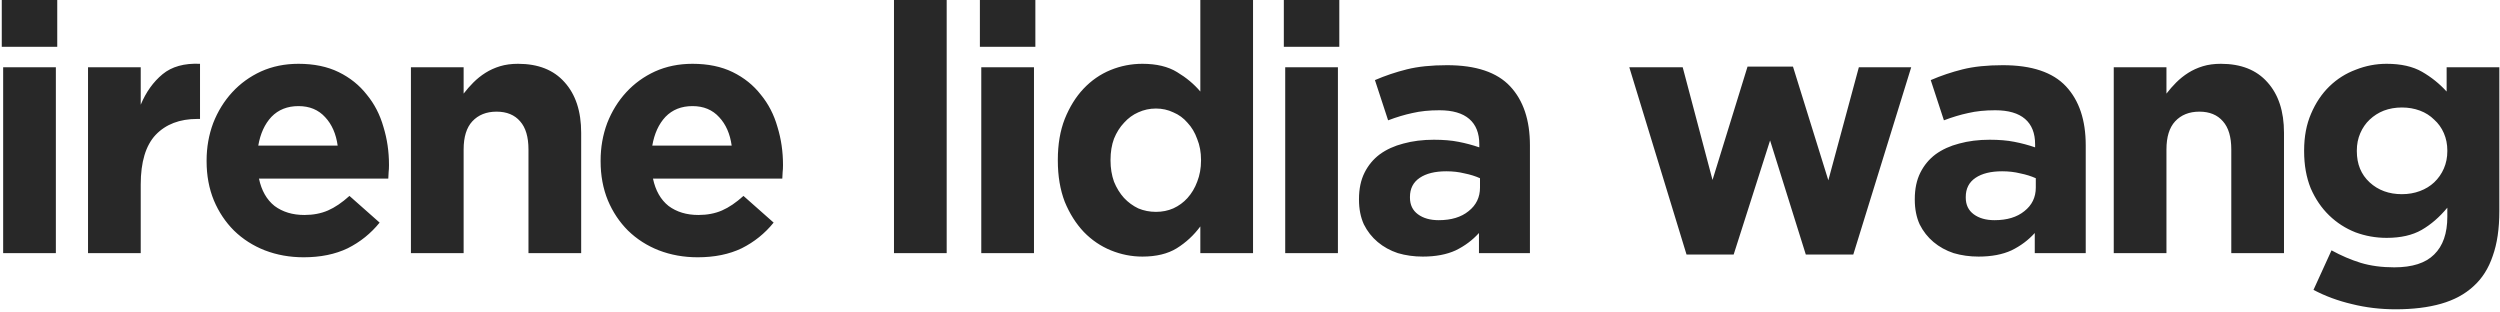 <svg width="721" height="90" viewBox="0 0 721 90" fill="none" xmlns="http://www.w3.org/2000/svg">
<path d="M16.51 13.5V-1.90735e-06H0.51V13.5H16.51ZM16.11 73V19.4H0.91V73H16.11ZM57.686 34.3V18.4C53.153 18.2 49.553 19.2 46.886 21.4C44.219 23.6 42.119 26.533 40.586 30.2V19.4H25.386V73H40.586V53.2C40.586 46.733 42.019 41.967 44.886 38.9C47.819 35.833 51.819 34.3 56.886 34.3H57.686ZM112.183 47.7V47.5C112.183 43.7 111.649 40.067 110.583 36.6C109.583 33.067 107.983 29.967 105.783 27.3C103.649 24.567 100.949 22.4 97.683 20.8C94.416 19.2 90.549 18.4 86.083 18.4C82.15 18.4 78.549 19.133 75.283 20.6C72.083 22.067 69.316 24.067 66.983 26.6C64.65 29.133 62.816 32.1 61.483 35.5C60.216 38.9 59.583 42.5 59.583 46.3V46.5C59.583 50.633 60.283 54.4 61.683 57.8C63.083 61.133 65.016 64.033 67.483 66.5C70.016 68.967 72.983 70.867 76.383 72.2C79.85 73.533 83.583 74.2 87.583 74.2C92.45 74.2 96.683 73.333 100.283 71.6C103.883 69.8 106.949 67.333 109.483 64.2L100.783 56.5C98.65 58.433 96.583 59.833 94.583 60.7C92.583 61.567 90.316 62 87.783 62C84.383 62 81.516 61.133 79.183 59.4C76.916 57.6 75.416 54.967 74.683 51.5H111.983C112.049 50.767 112.083 50.133 112.083 49.6C112.149 49.067 112.183 48.433 112.183 47.7ZM97.383 42H74.483C75.083 38.533 76.35 35.767 78.283 33.7C80.283 31.633 82.883 30.6 86.083 30.6C89.283 30.6 91.85 31.667 93.783 33.8C95.716 35.867 96.916 38.6 97.383 42ZM167.611 73V38.3C167.611 32.1 166.011 27.233 162.811 23.7C159.678 20.167 155.211 18.4 149.411 18.4C147.478 18.4 145.744 18.633 144.211 19.1C142.678 19.567 141.278 20.2 140.011 21C138.744 21.8 137.578 22.733 136.511 23.8C135.511 24.8 134.578 25.867 133.711 27V19.4H118.511V73H133.711V43.1C133.711 39.5 134.544 36.8 136.211 35C137.944 33.133 140.278 32.2 143.211 32.2C146.144 32.2 148.411 33.133 150.011 35C151.611 36.8 152.411 39.5 152.411 43.1V73H167.611ZM225.816 47.7V47.5C225.816 43.7 225.282 40.067 224.216 36.6C223.216 33.067 221.616 29.967 219.416 27.3C217.282 24.567 214.582 22.4 211.316 20.8C208.049 19.2 204.182 18.4 199.716 18.4C195.782 18.4 192.182 19.133 188.916 20.6C185.716 22.067 182.949 24.067 180.616 26.6C178.282 29.133 176.449 32.1 175.116 35.5C173.849 38.9 173.216 42.5 173.216 46.3V46.5C173.216 50.633 173.916 54.4 175.316 57.8C176.716 61.133 178.649 64.033 181.116 66.5C183.649 68.967 186.616 70.867 190.016 72.2C193.482 73.533 197.216 74.2 201.216 74.2C206.082 74.2 210.316 73.333 213.916 71.6C217.516 69.8 220.582 67.333 223.116 64.2L214.416 56.5C212.282 58.433 210.216 59.833 208.216 60.7C206.216 61.567 203.949 62 201.416 62C198.016 62 195.149 61.133 192.816 59.4C190.549 57.6 189.049 54.967 188.316 51.5H225.616C225.682 50.767 225.716 50.133 225.716 49.6C225.782 49.067 225.816 48.433 225.816 47.7ZM211.016 42H188.116C188.716 38.533 189.982 35.767 191.916 33.7C193.916 31.633 196.516 30.6 199.716 30.6C202.916 30.6 205.482 31.667 207.416 33.8C209.349 35.867 210.549 38.6 211.016 42ZM273.024 73V-1.90735e-06H257.824V73H273.024ZM298.6 13.5V-1.90735e-06H282.6V13.5H298.6ZM298.2 73V19.4H283V73H298.2ZM361.376 73V-1.90735e-06H346.176V26.4C344.376 24.267 342.142 22.4 339.476 20.8C336.876 19.2 333.542 18.4 329.476 18.4C326.276 18.4 323.209 19 320.276 20.2C317.342 21.4 314.742 23.2 312.476 25.6C310.276 27.933 308.476 30.833 307.076 34.3C305.742 37.7 305.076 41.633 305.076 46.1V46.3C305.076 50.767 305.742 54.733 307.076 58.2C308.476 61.6 310.309 64.5 312.576 66.9C314.842 69.233 317.442 71 320.376 72.2C323.309 73.4 326.342 74 329.476 74C333.476 74 336.776 73.2 339.376 71.6C342.042 69.933 344.309 67.833 346.176 65.3V73H361.376ZM346.376 46.3C346.376 48.5 346.009 50.533 345.276 52.4C344.609 54.2 343.676 55.767 342.476 57.1C341.342 58.367 339.976 59.367 338.376 60.1C336.842 60.767 335.176 61.1 333.376 61.1C331.576 61.1 329.876 60.767 328.276 60.1C326.742 59.367 325.376 58.367 324.176 57.1C322.976 55.767 322.009 54.2 321.276 52.4C320.609 50.533 320.276 48.5 320.276 46.3V46.1C320.276 43.833 320.609 41.8 321.276 40C322.009 38.2 322.976 36.667 324.176 35.4C325.376 34.067 326.742 33.067 328.276 32.4C329.876 31.667 331.576 31.3 333.376 31.3C335.176 31.3 336.842 31.667 338.376 32.4C339.976 33.067 341.342 34.067 342.476 35.4C343.676 36.667 344.609 38.233 345.276 40.1C346.009 41.9 346.376 43.9 346.376 46.1V46.3ZM386.256 13.5V-1.90735e-06H370.256V13.5H386.256ZM385.856 73V19.4H370.656V73H385.856ZM441.232 73V41.9C441.232 34.633 439.332 28.967 435.532 24.9C431.732 20.833 425.665 18.8 417.332 18.8C412.799 18.8 408.932 19.2 405.732 20C402.532 20.8 399.465 21.833 396.532 23.1L400.332 34.7C402.799 33.767 405.132 33.067 407.332 32.6C409.599 32.067 412.199 31.8 415.132 31.8C418.932 31.8 421.799 32.633 423.732 34.3C425.665 35.967 426.632 38.4 426.632 41.6V42.5C424.699 41.833 422.699 41.3 420.632 40.9C418.632 40.5 416.265 40.3 413.532 40.3C410.332 40.3 407.399 40.667 404.732 41.4C402.132 42.067 399.865 43.1 397.932 44.5C396.065 45.9 394.599 47.667 393.532 49.8C392.465 51.933 391.932 54.467 391.932 57.4V57.6C391.932 60.267 392.399 62.633 393.332 64.7C394.332 66.7 395.665 68.4 397.332 69.8C398.999 71.2 400.932 72.267 403.132 73C405.399 73.667 407.799 74 410.332 74C414.065 74 417.232 73.4 419.832 72.2C422.432 70.933 424.665 69.267 426.532 67.2V73H441.232ZM426.832 54.1C426.832 56.9 425.732 59.167 423.532 60.9C421.399 62.633 418.532 63.5 414.932 63.5C412.465 63.5 410.465 62.933 408.932 61.8C407.399 60.667 406.632 59.067 406.632 57V56.8C406.632 54.4 407.565 52.567 409.432 51.3C411.299 50.033 413.865 49.4 417.132 49.4C418.999 49.4 420.732 49.6 422.332 50C423.999 50.333 425.499 50.8 426.832 51.4V54.1ZM551.192 19.4H536.092L527.292 52L517.092 19.2H503.992L493.892 51.9L485.292 19.4H469.892L486.392 73.4H499.992L510.492 40.5L520.792 73.4H534.492L551.192 19.4ZM601.525 73V41.9C601.525 34.633 599.625 28.967 595.825 24.9C592.025 20.833 585.958 18.8 577.625 18.8C573.092 18.8 569.225 19.2 566.025 20C562.825 20.8 559.758 21.833 556.825 23.1L560.625 34.7C563.092 33.767 565.425 33.067 567.625 32.6C569.892 32.067 572.492 31.8 575.425 31.8C579.225 31.8 582.092 32.633 584.025 34.3C585.958 35.967 586.925 38.4 586.925 41.6V42.5C584.992 41.833 582.992 41.3 580.925 40.9C578.925 40.5 576.558 40.3 573.825 40.3C570.625 40.3 567.692 40.667 565.025 41.4C562.425 42.067 560.158 43.1 558.225 44.5C556.358 45.9 554.892 47.667 553.825 49.8C552.758 51.933 552.225 54.467 552.225 57.4V57.6C552.225 60.267 552.692 62.633 553.625 64.7C554.625 66.7 555.958 68.4 557.625 69.8C559.292 71.2 561.225 72.267 563.425 73C565.692 73.667 568.092 74 570.625 74C574.358 74 577.525 73.4 580.125 72.2C582.725 70.933 584.958 69.267 586.825 67.2V73H601.525ZM587.125 54.1C587.125 56.9 586.025 59.167 583.825 60.9C581.692 62.633 578.825 63.5 575.225 63.5C572.758 63.5 570.758 62.933 569.225 61.8C567.692 60.667 566.925 59.067 566.925 57V56.8C566.925 54.4 567.858 52.567 569.725 51.3C571.592 50.033 574.158 49.4 577.425 49.4C579.292 49.4 581.025 49.6 582.625 50C584.292 50.333 585.792 50.8 587.125 51.4V54.1ZM658.705 73V38.3C658.705 32.1 657.105 27.233 653.905 23.7C650.771 20.167 646.305 18.4 640.505 18.4C638.571 18.4 636.838 18.633 635.305 19.1C633.771 19.567 632.371 20.2 631.105 21C629.838 21.8 628.671 22.733 627.605 23.8C626.605 24.8 625.671 25.867 624.805 27V19.4H609.605V73H624.805V43.1C624.805 39.5 625.638 36.8 627.305 35C629.038 33.133 631.371 32.2 634.305 32.2C637.238 32.2 639.505 33.133 641.105 35C642.705 36.8 643.505 39.5 643.505 43.1V73H658.705ZM720.809 60.9V19.4H705.609V26.4C703.543 24.133 701.176 22.233 698.509 20.7C695.843 19.167 692.443 18.4 688.309 18.4C685.243 18.4 682.276 18.967 679.409 20.1C676.543 21.167 674.009 22.767 671.809 24.9C669.609 27.033 667.843 29.667 666.509 32.8C665.176 35.867 664.509 39.4 664.509 43.4V43.6C664.509 47.6 665.143 51.167 666.409 54.3C667.743 57.367 669.509 59.967 671.709 62.1C673.909 64.233 676.443 65.867 679.309 67C682.176 68.067 685.176 68.6 688.309 68.6C692.376 68.6 695.743 67.833 698.409 66.3C701.076 64.767 703.543 62.633 705.809 59.9V62.5C705.809 67.3 704.543 70.933 702.009 73.4C699.543 75.867 695.709 77.1 690.509 77.1C686.909 77.1 683.676 76.667 680.809 75.8C678.009 74.933 675.209 73.733 672.409 72.2L667.209 83.6C670.609 85.4 674.309 86.767 678.309 87.7C682.309 88.7 686.509 89.2 690.909 89.2C695.909 89.2 700.276 88.667 704.009 87.6C707.743 86.533 710.843 84.867 713.309 82.6C715.843 80.333 717.709 77.4 718.909 73.8C720.176 70.267 720.809 65.967 720.809 60.9ZM705.809 43.6C705.809 45.4 705.476 47.067 704.809 48.6C704.143 50.133 703.209 51.467 702.009 52.6C700.876 53.667 699.509 54.5 697.909 55.1C696.309 55.7 694.576 56 692.709 56C688.976 56 685.876 54.867 683.409 52.6C680.943 50.333 679.709 47.333 679.709 43.6V43.4C679.709 41.6 680.043 39.933 680.709 38.4C681.376 36.867 682.276 35.567 683.409 34.5C684.609 33.367 685.976 32.5 687.509 31.9C689.109 31.3 690.843 31 692.709 31C694.576 31 696.309 31.3 697.909 31.9C699.509 32.5 700.876 33.367 702.009 34.5C703.209 35.567 704.143 36.867 704.809 38.4C705.476 39.933 705.809 41.6 705.809 43.4V43.6Z" fill="#282828"/>
</svg>
